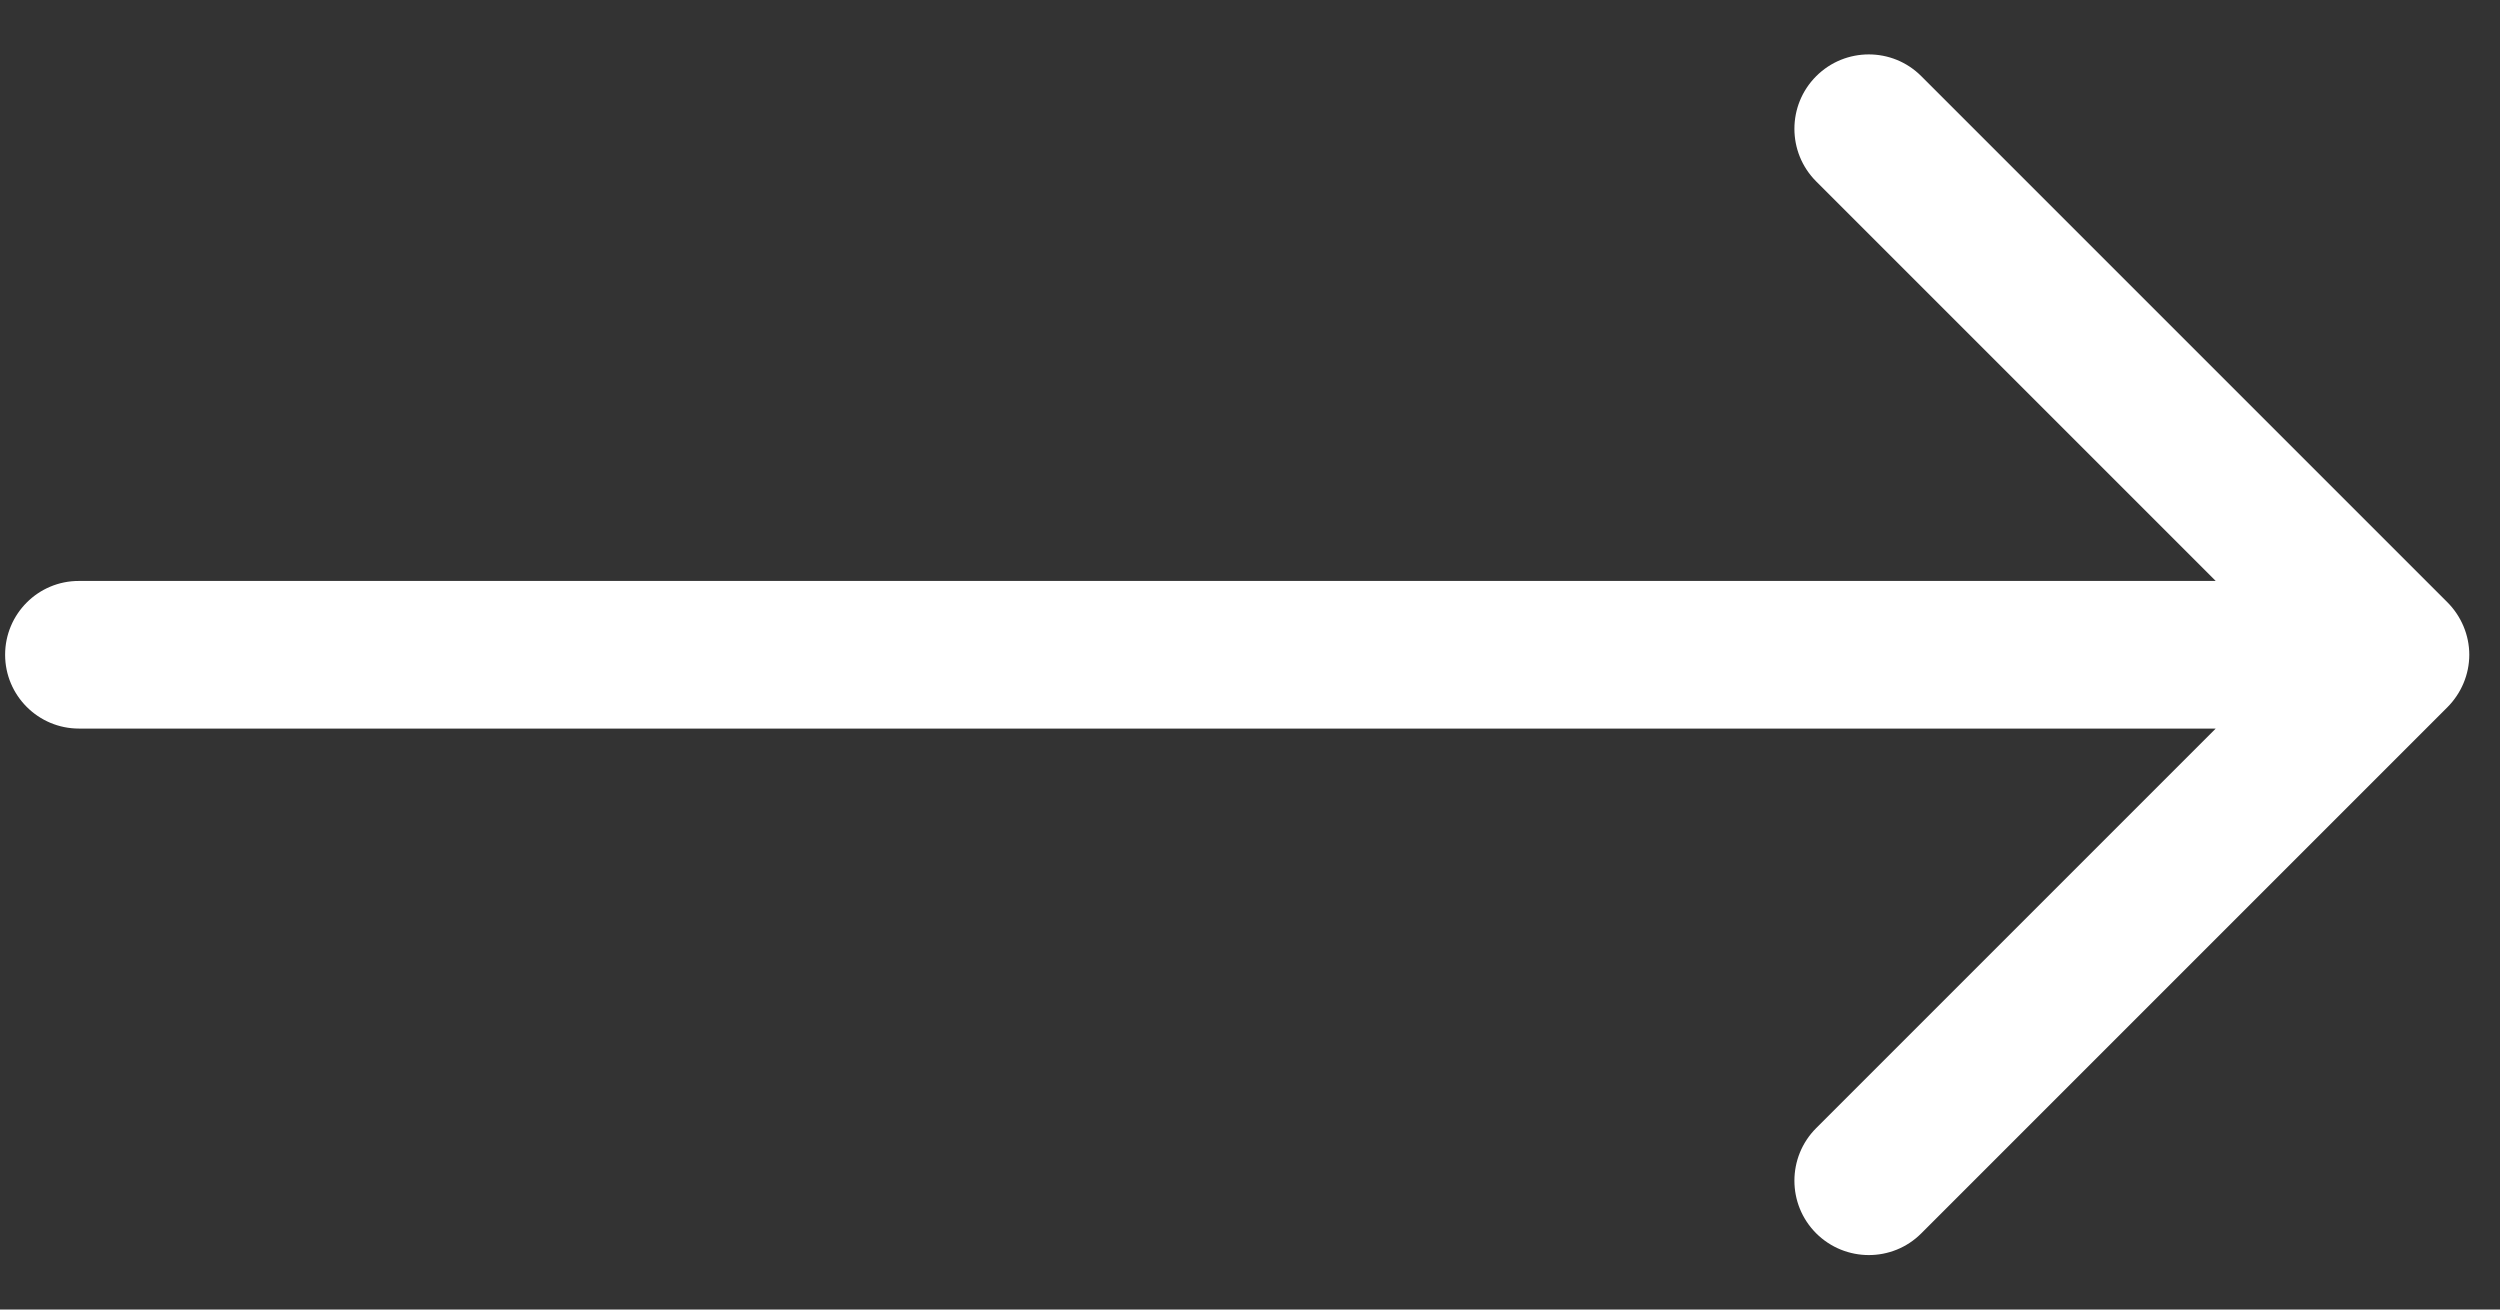 <svg viewBox="0 0 21 11" fill="none" xmlns="http://www.w3.org/2000/svg">
    <rect x="0" y="0" width="21" height="11" fill="#333333" stroke="none"/>
    <path d="M0.043 5.5C0.043 5.157 0.321 4.879 0.663 4.88L18.612 4.88L15.256 1.524C15.012 1.28 15.012 0.884 15.256 0.64C15.5 0.396 15.896 0.396 16.139 0.64L20.557 5.058C20.674 5.175 20.742 5.334 20.742 5.5C20.742 5.666 20.674 5.825 20.557 5.942L16.139 10.36C15.896 10.604 15.5 10.603 15.256 10.36C15.012 10.116 15.012 9.72 15.256 9.476L18.612 6.12L0.663 6.12C0.321 6.12 0.043 5.842 0.043 5.5Z" fill="white"/>
</svg>
